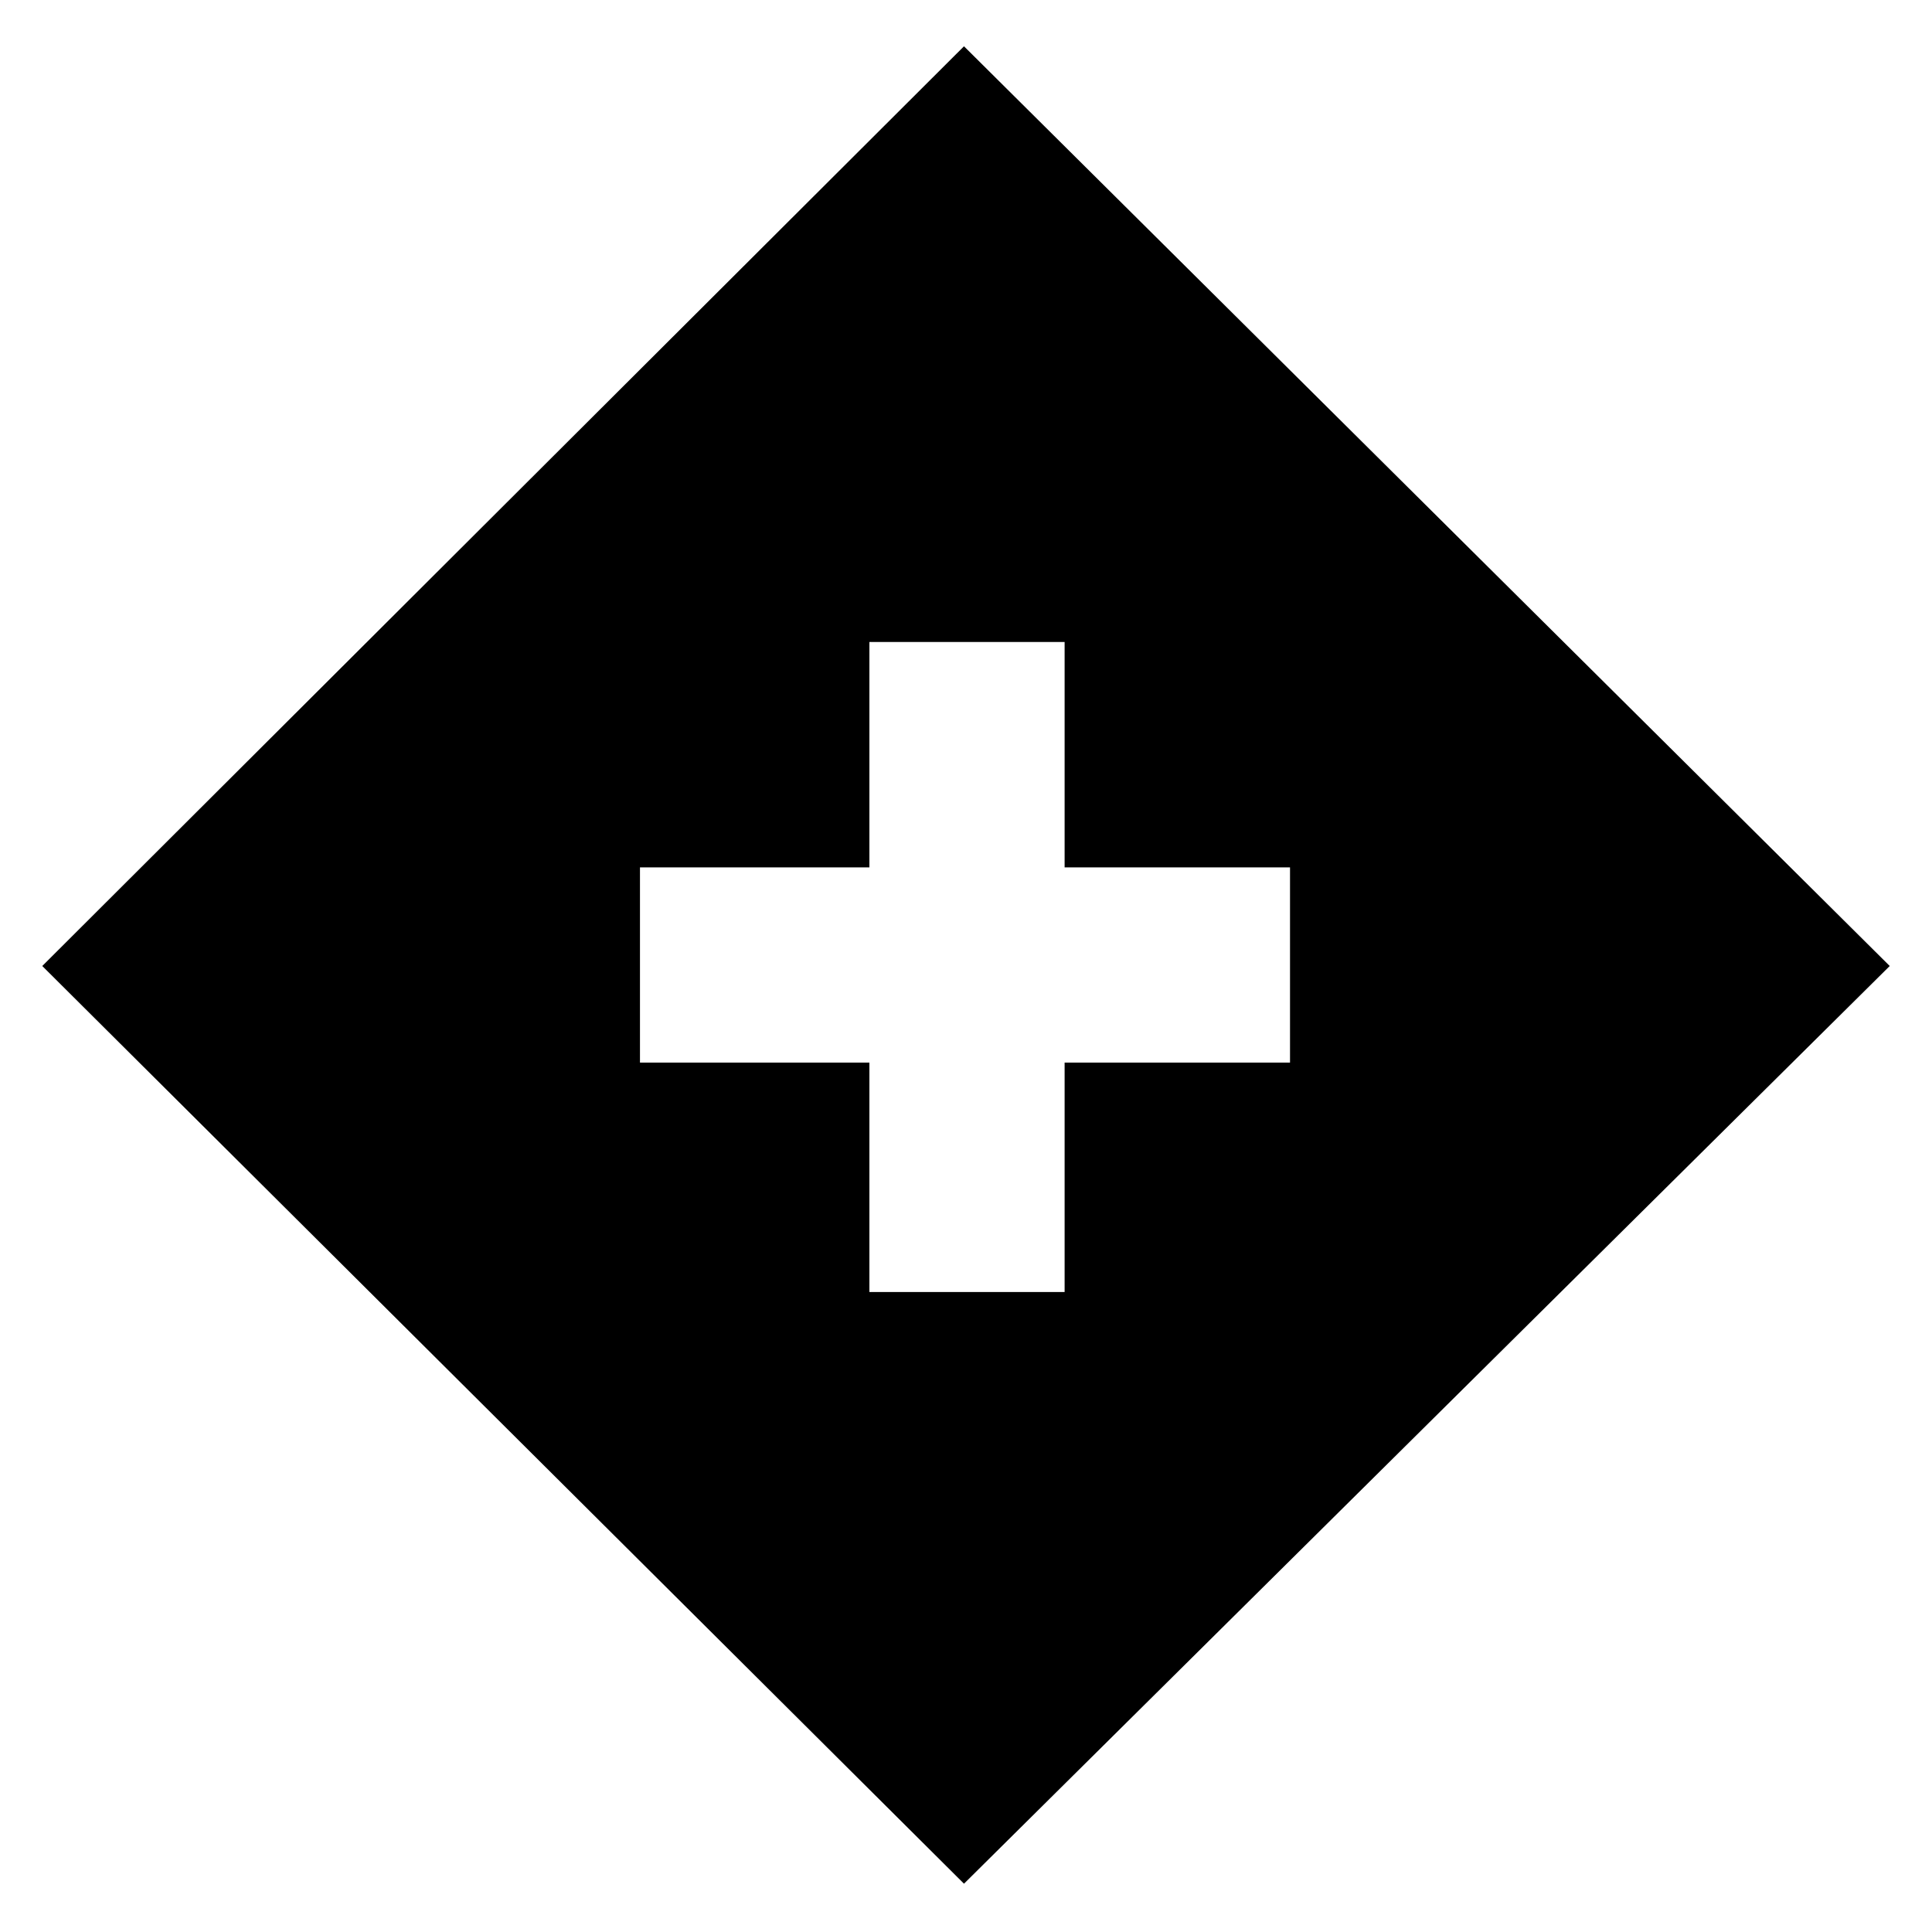 <svg xmlns="http://www.w3.org/2000/svg" height="20" viewBox="0 -960 960 960" width="20"><path d="M432-318h97v-114h112v-97H529v-112h-97v112H318v97h114v114Zm47 294L21-480l458-457 460 457L479-24Z"/></svg>